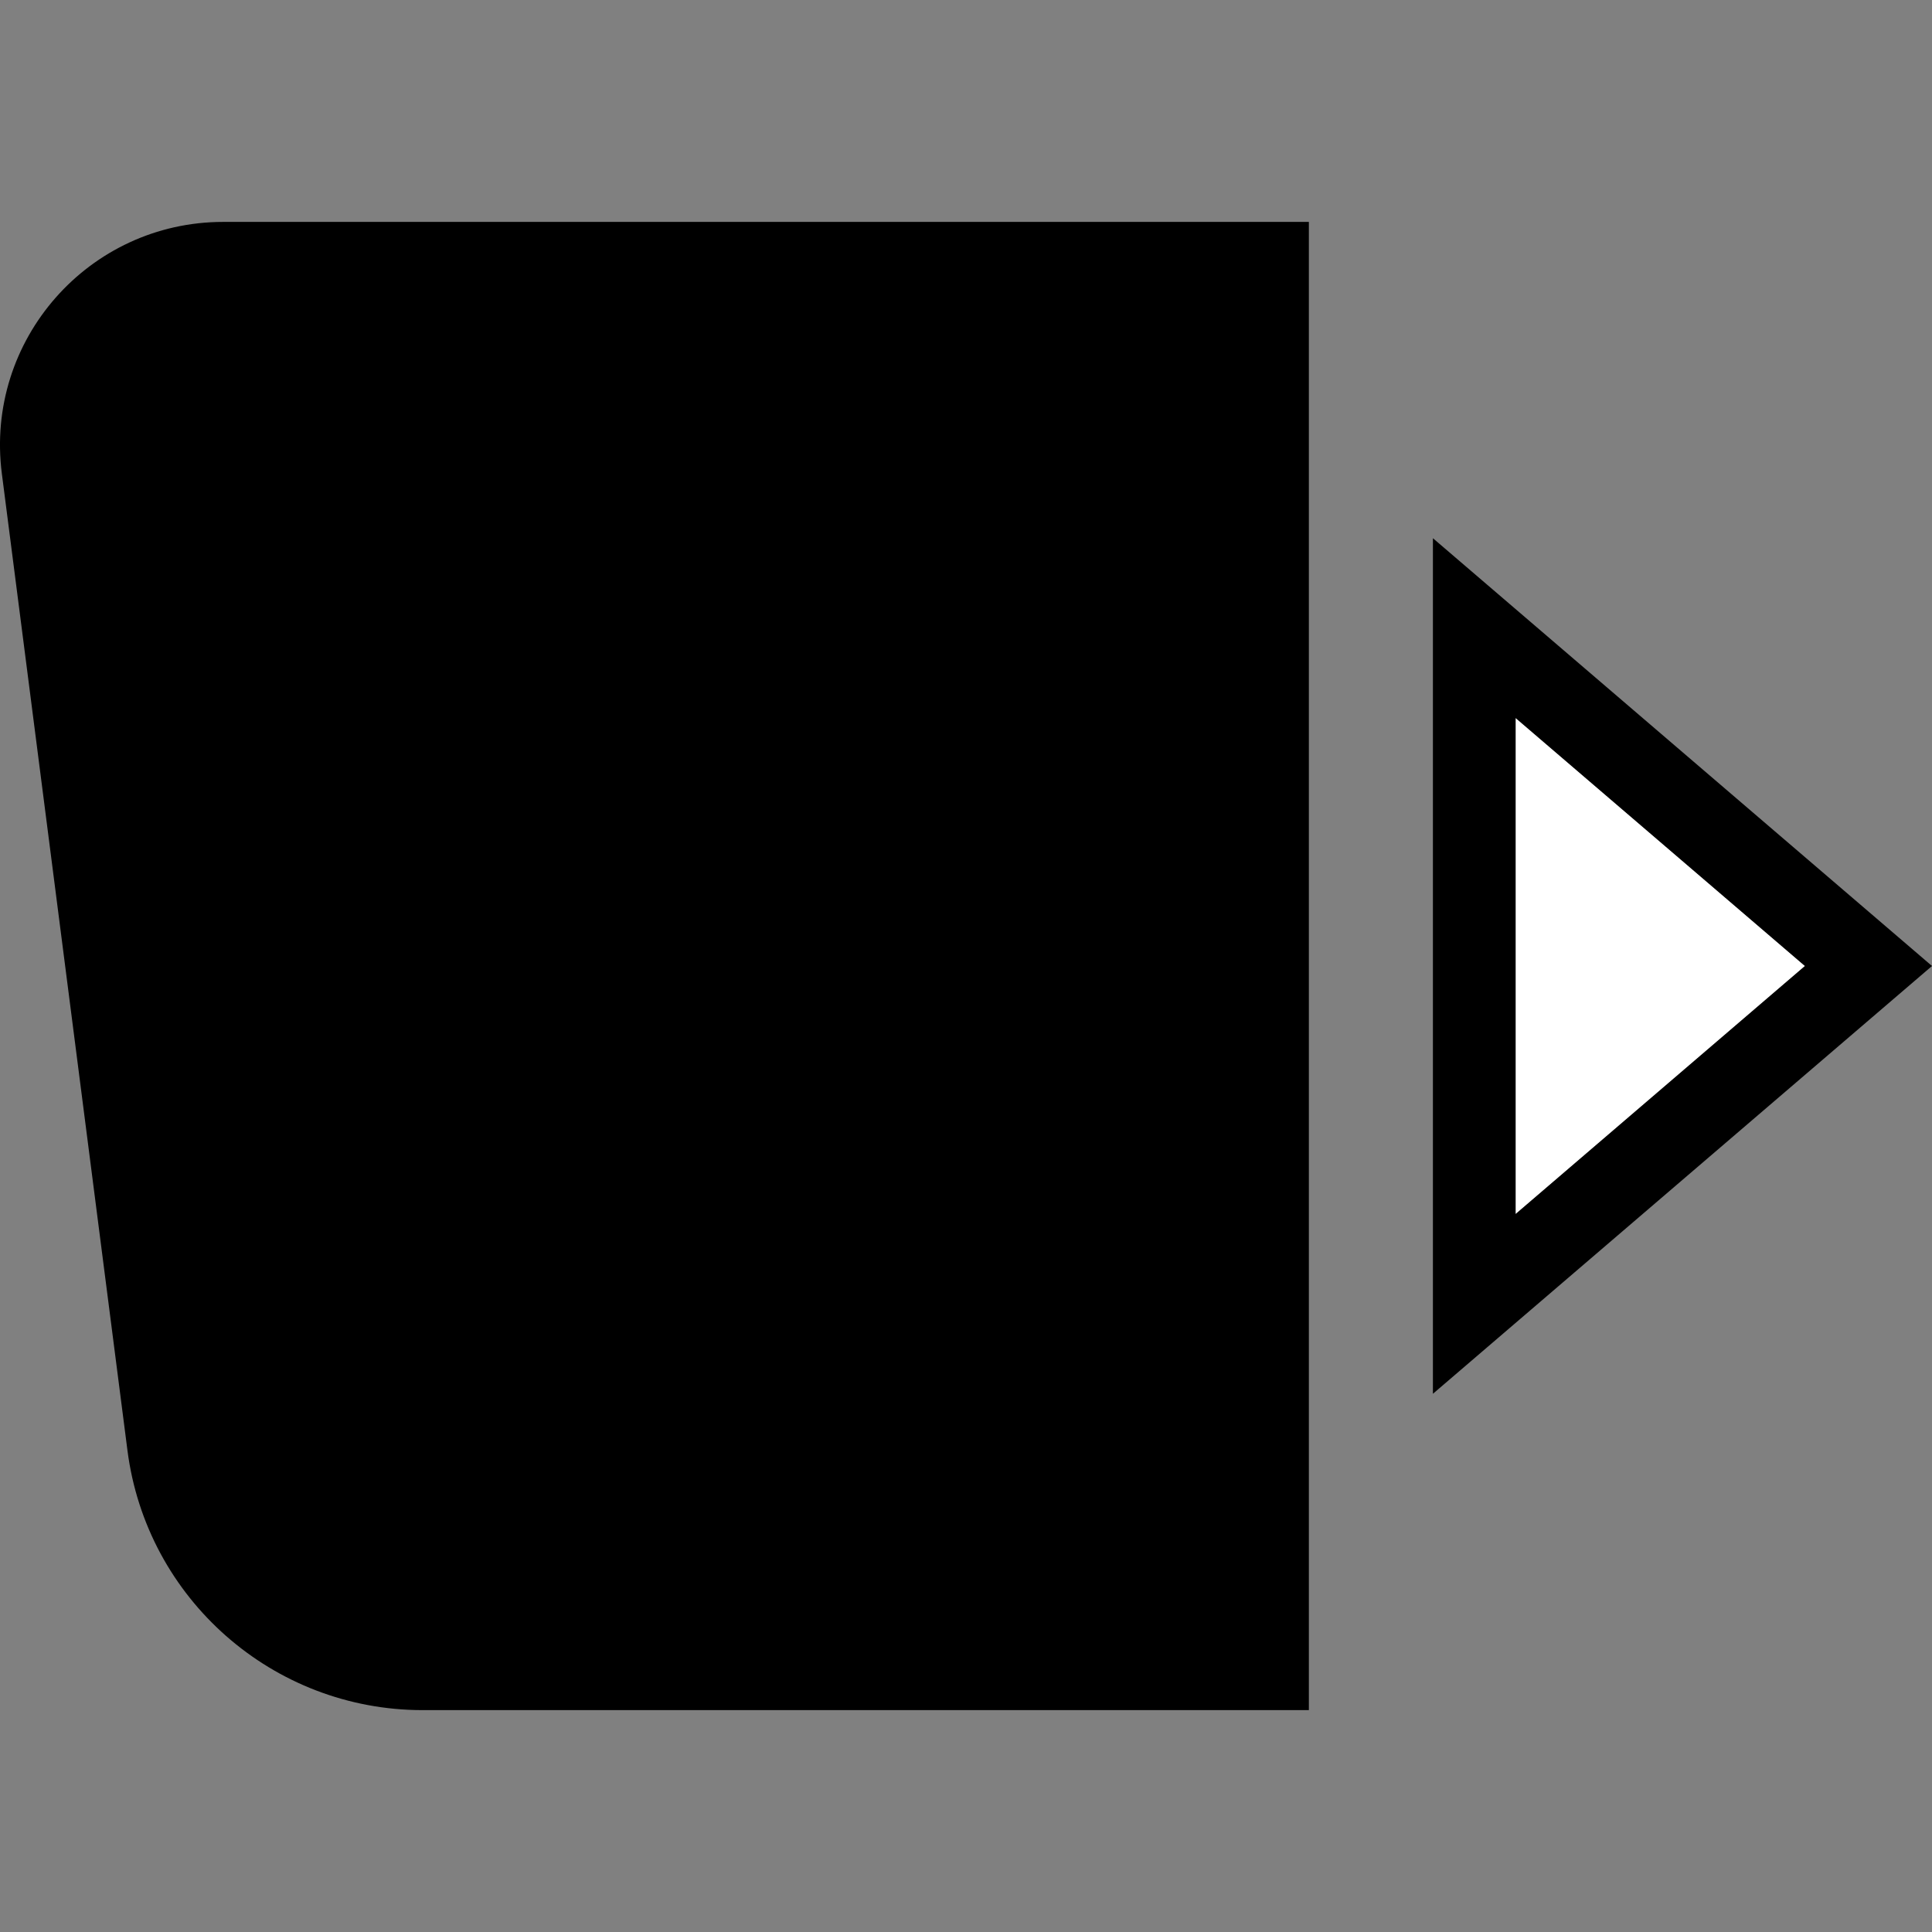 <svg width="64" height="64" viewBox="0 0 64 64" fill="none" xmlns="http://www.w3.org/2000/svg">
<rect x="0" y="0" width="64" height="64" fill="#808080" stroke="none"/>
<g clip-path="url(#clip0_1967:16390)">
<path d="M50.206 23.784L59.792 32L50.206 40.217L50.206 23.784Z" fill="white"/>
<path fill-rule="evenodd" clip-rule="evenodd" d="M47.467 17.829L64 32L47.467 46.171L47.467 17.829ZM50.206 23.784L50.206 40.217L59.791 32L50.206 23.784Z" fill="black"/>
<path d="M43.358 7.351H7.396C2.937 7.351 -0.507 11.266 0.061 15.688L4.222 48.047C4.854 52.966 9.042 56.65 14.001 56.65H43.358V7.351Z" fill="black"/>
</g>
<defs>
<clipPath id="clip0_1967:16390">
<rect width="64" height="64" fill="white"/>
</clipPath>
</defs>
</svg>
